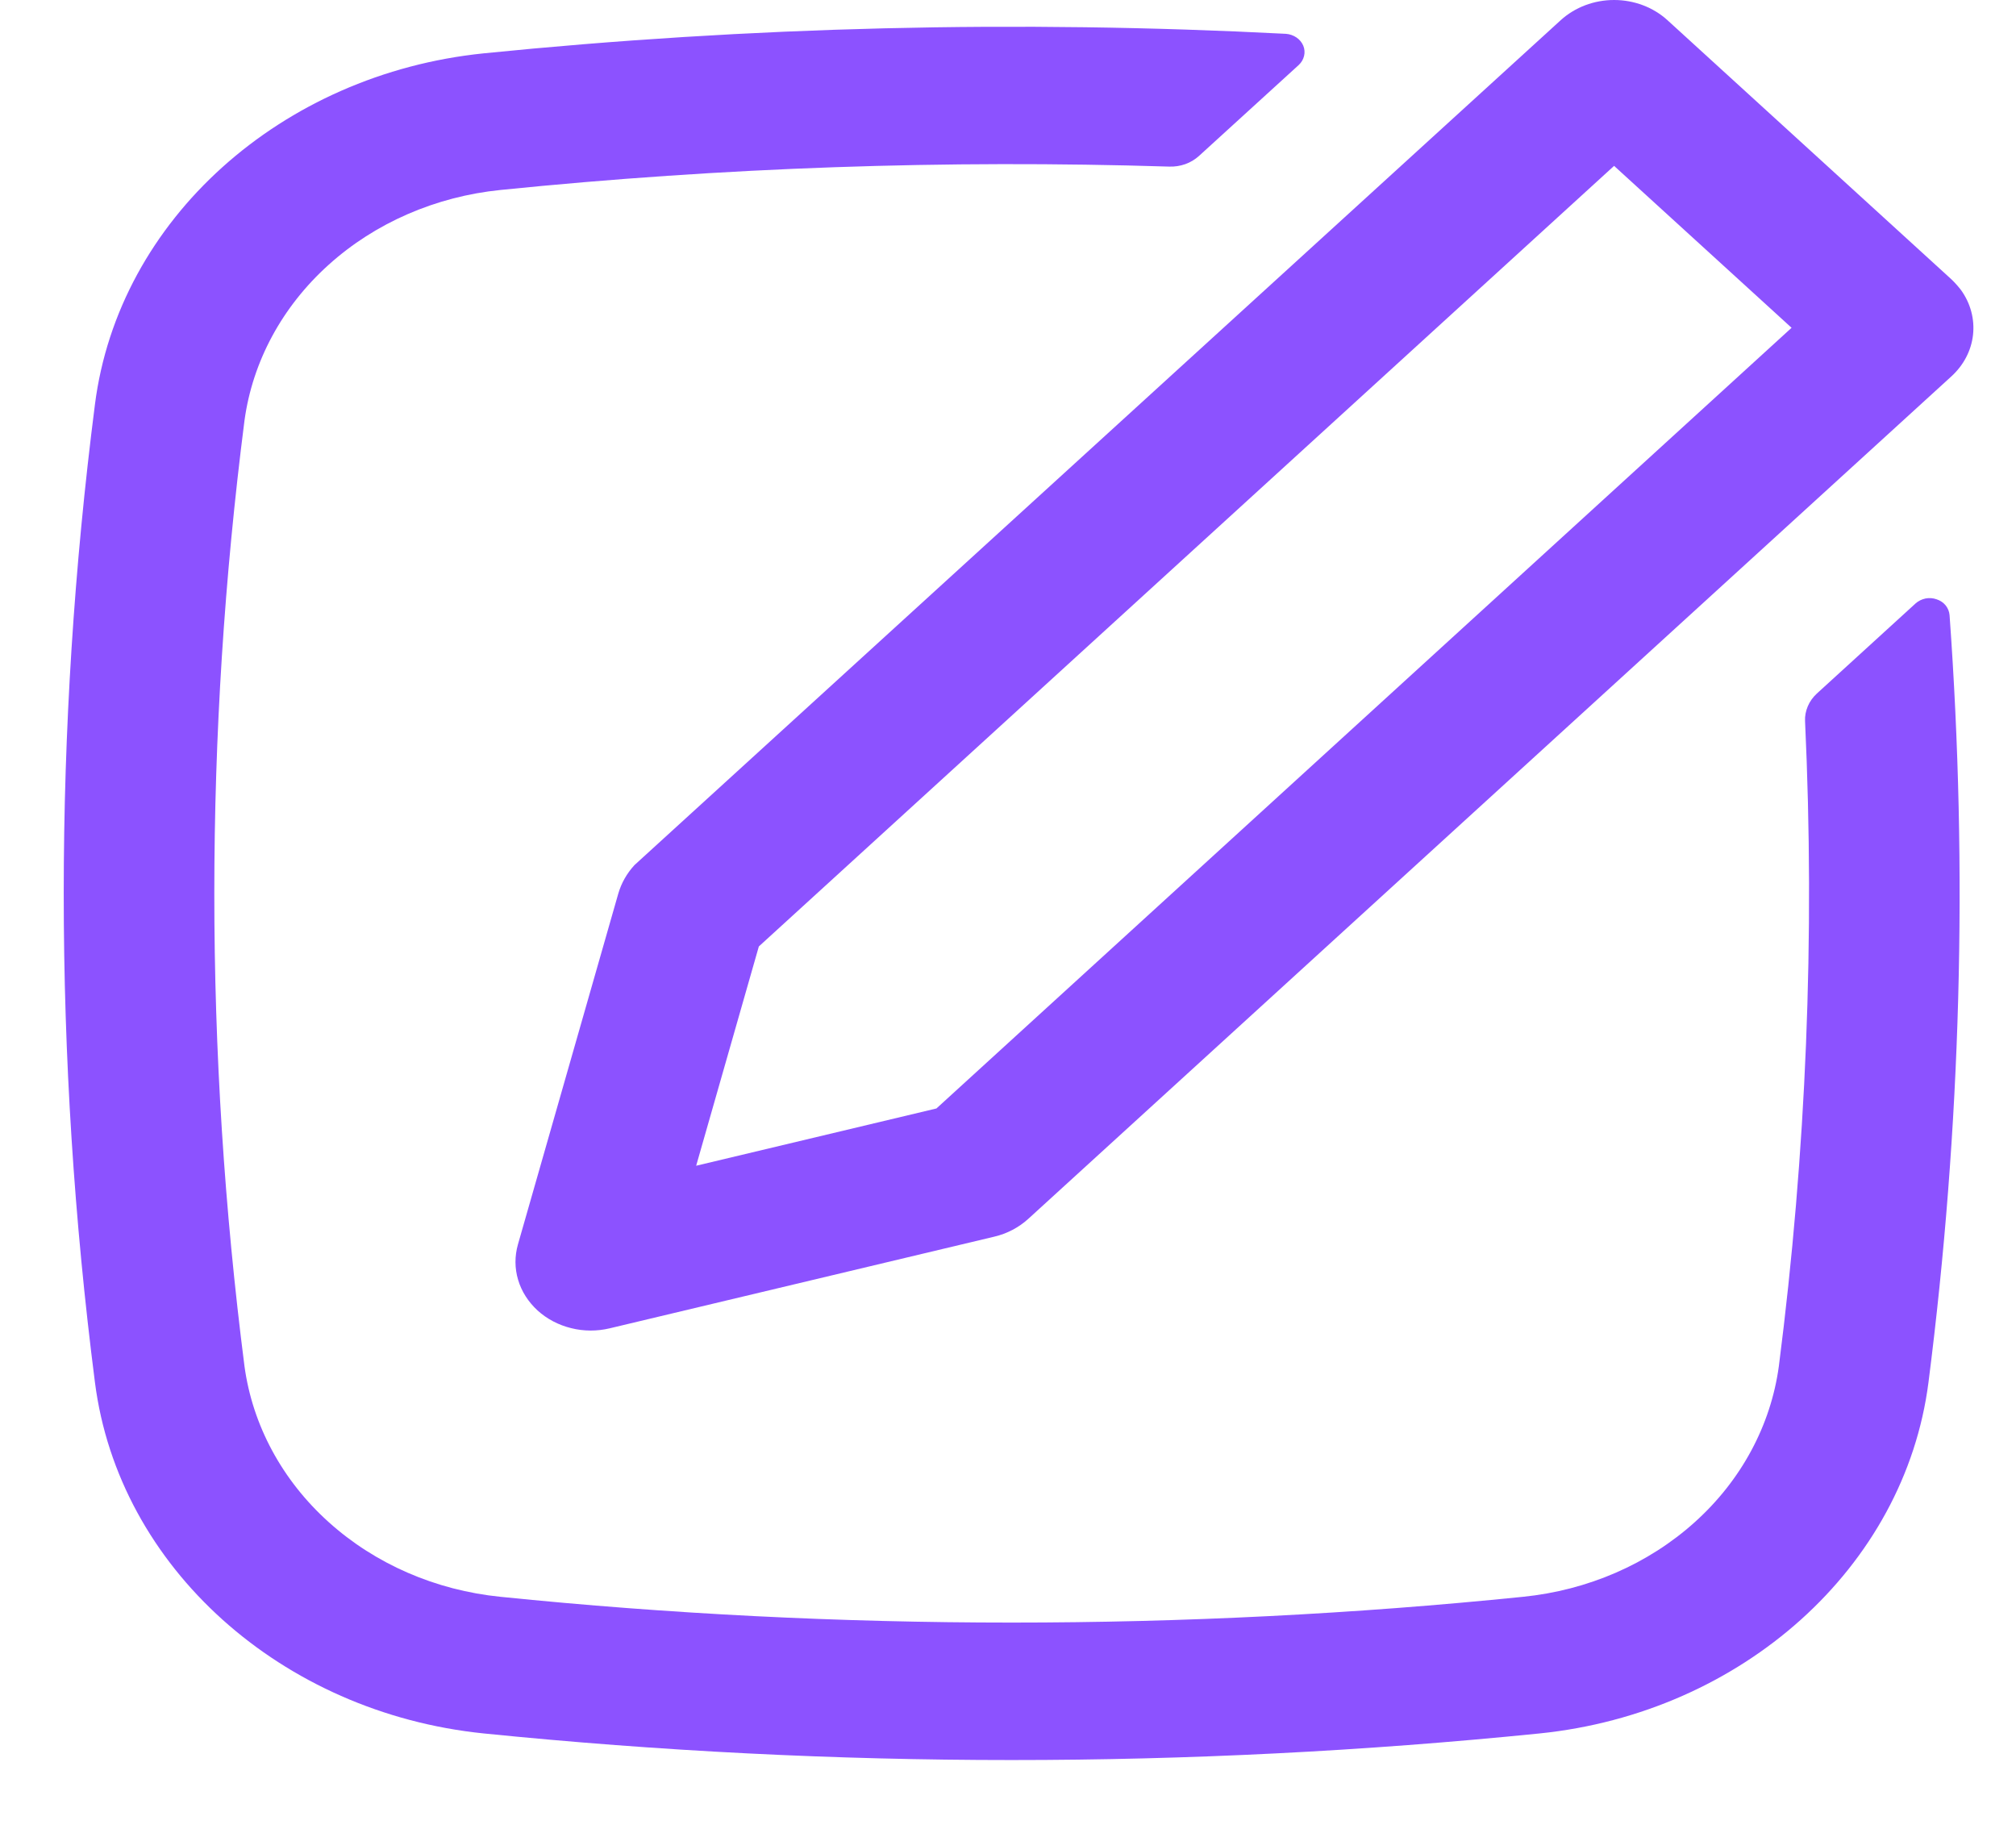 <svg width="22" height="20" viewBox="0 0 22 20" fill="none" xmlns="http://www.w3.org/2000/svg">
<path fill-rule="evenodd" clip-rule="evenodd" d="M21.4 3.165C21.504 3.31 21.55 3.482 21.531 3.654C21.512 3.826 21.428 3.986 21.294 4.108L11.222 13.3C11.119 13.394 10.991 13.462 10.85 13.495L6.654 14.495C6.516 14.528 6.37 14.528 6.232 14.493C6.093 14.459 5.967 14.392 5.866 14.3C5.765 14.207 5.691 14.092 5.654 13.966C5.616 13.84 5.616 13.707 5.652 13.58L6.747 9.752C6.78 9.638 6.84 9.531 6.924 9.44L17.033 0.219C17.188 0.079 17.396 0 17.614 0C17.832 0 18.041 0.079 18.195 0.219L21.294 3.047C21.333 3.084 21.368 3.124 21.4 3.165ZM19.551 3.577L17.614 1.81L8.281 10.328L7.597 12.721L10.219 12.096L19.551 3.577Z" fill="#8C52FF"/>
<path d="M19.412 14.909C19.712 12.573 19.807 10.219 19.698 7.869C19.695 7.814 19.706 7.759 19.728 7.707C19.75 7.655 19.783 7.609 19.826 7.569L20.904 6.585C20.934 6.558 20.971 6.54 21.012 6.531C21.053 6.523 21.095 6.526 21.134 6.54C21.174 6.553 21.208 6.576 21.233 6.607C21.257 6.638 21.272 6.674 21.275 6.712C21.477 9.504 21.4 12.306 21.045 15.084C20.786 17.106 19.007 18.691 16.801 18.916C12.972 19.303 9.108 19.303 5.279 18.916C3.075 18.691 1.294 17.106 1.036 15.084C0.582 11.54 0.582 7.959 1.036 4.414C1.294 2.392 3.074 0.807 5.279 0.582C8.185 0.289 11.113 0.218 14.032 0.369C14.074 0.372 14.114 0.386 14.148 0.409C14.181 0.431 14.207 0.463 14.222 0.498C14.237 0.534 14.24 0.573 14.231 0.61C14.222 0.648 14.202 0.682 14.173 0.709L13.085 1.701C13.042 1.74 12.991 1.771 12.935 1.791C12.879 1.811 12.819 1.82 12.759 1.818C10.323 1.742 7.885 1.827 5.462 2.073C4.754 2.145 4.094 2.432 3.587 2.889C3.08 3.345 2.756 3.944 2.668 4.589C2.229 8.018 2.229 11.481 2.668 14.909C2.756 15.554 3.08 16.154 3.587 16.61C4.094 17.067 4.754 17.354 5.462 17.425C9.138 17.8 12.942 17.8 16.619 17.425C17.327 17.354 17.988 17.067 18.495 16.61C19.002 16.154 19.324 15.554 19.412 14.909Z" fill="#8C52FF"/>
</svg>
